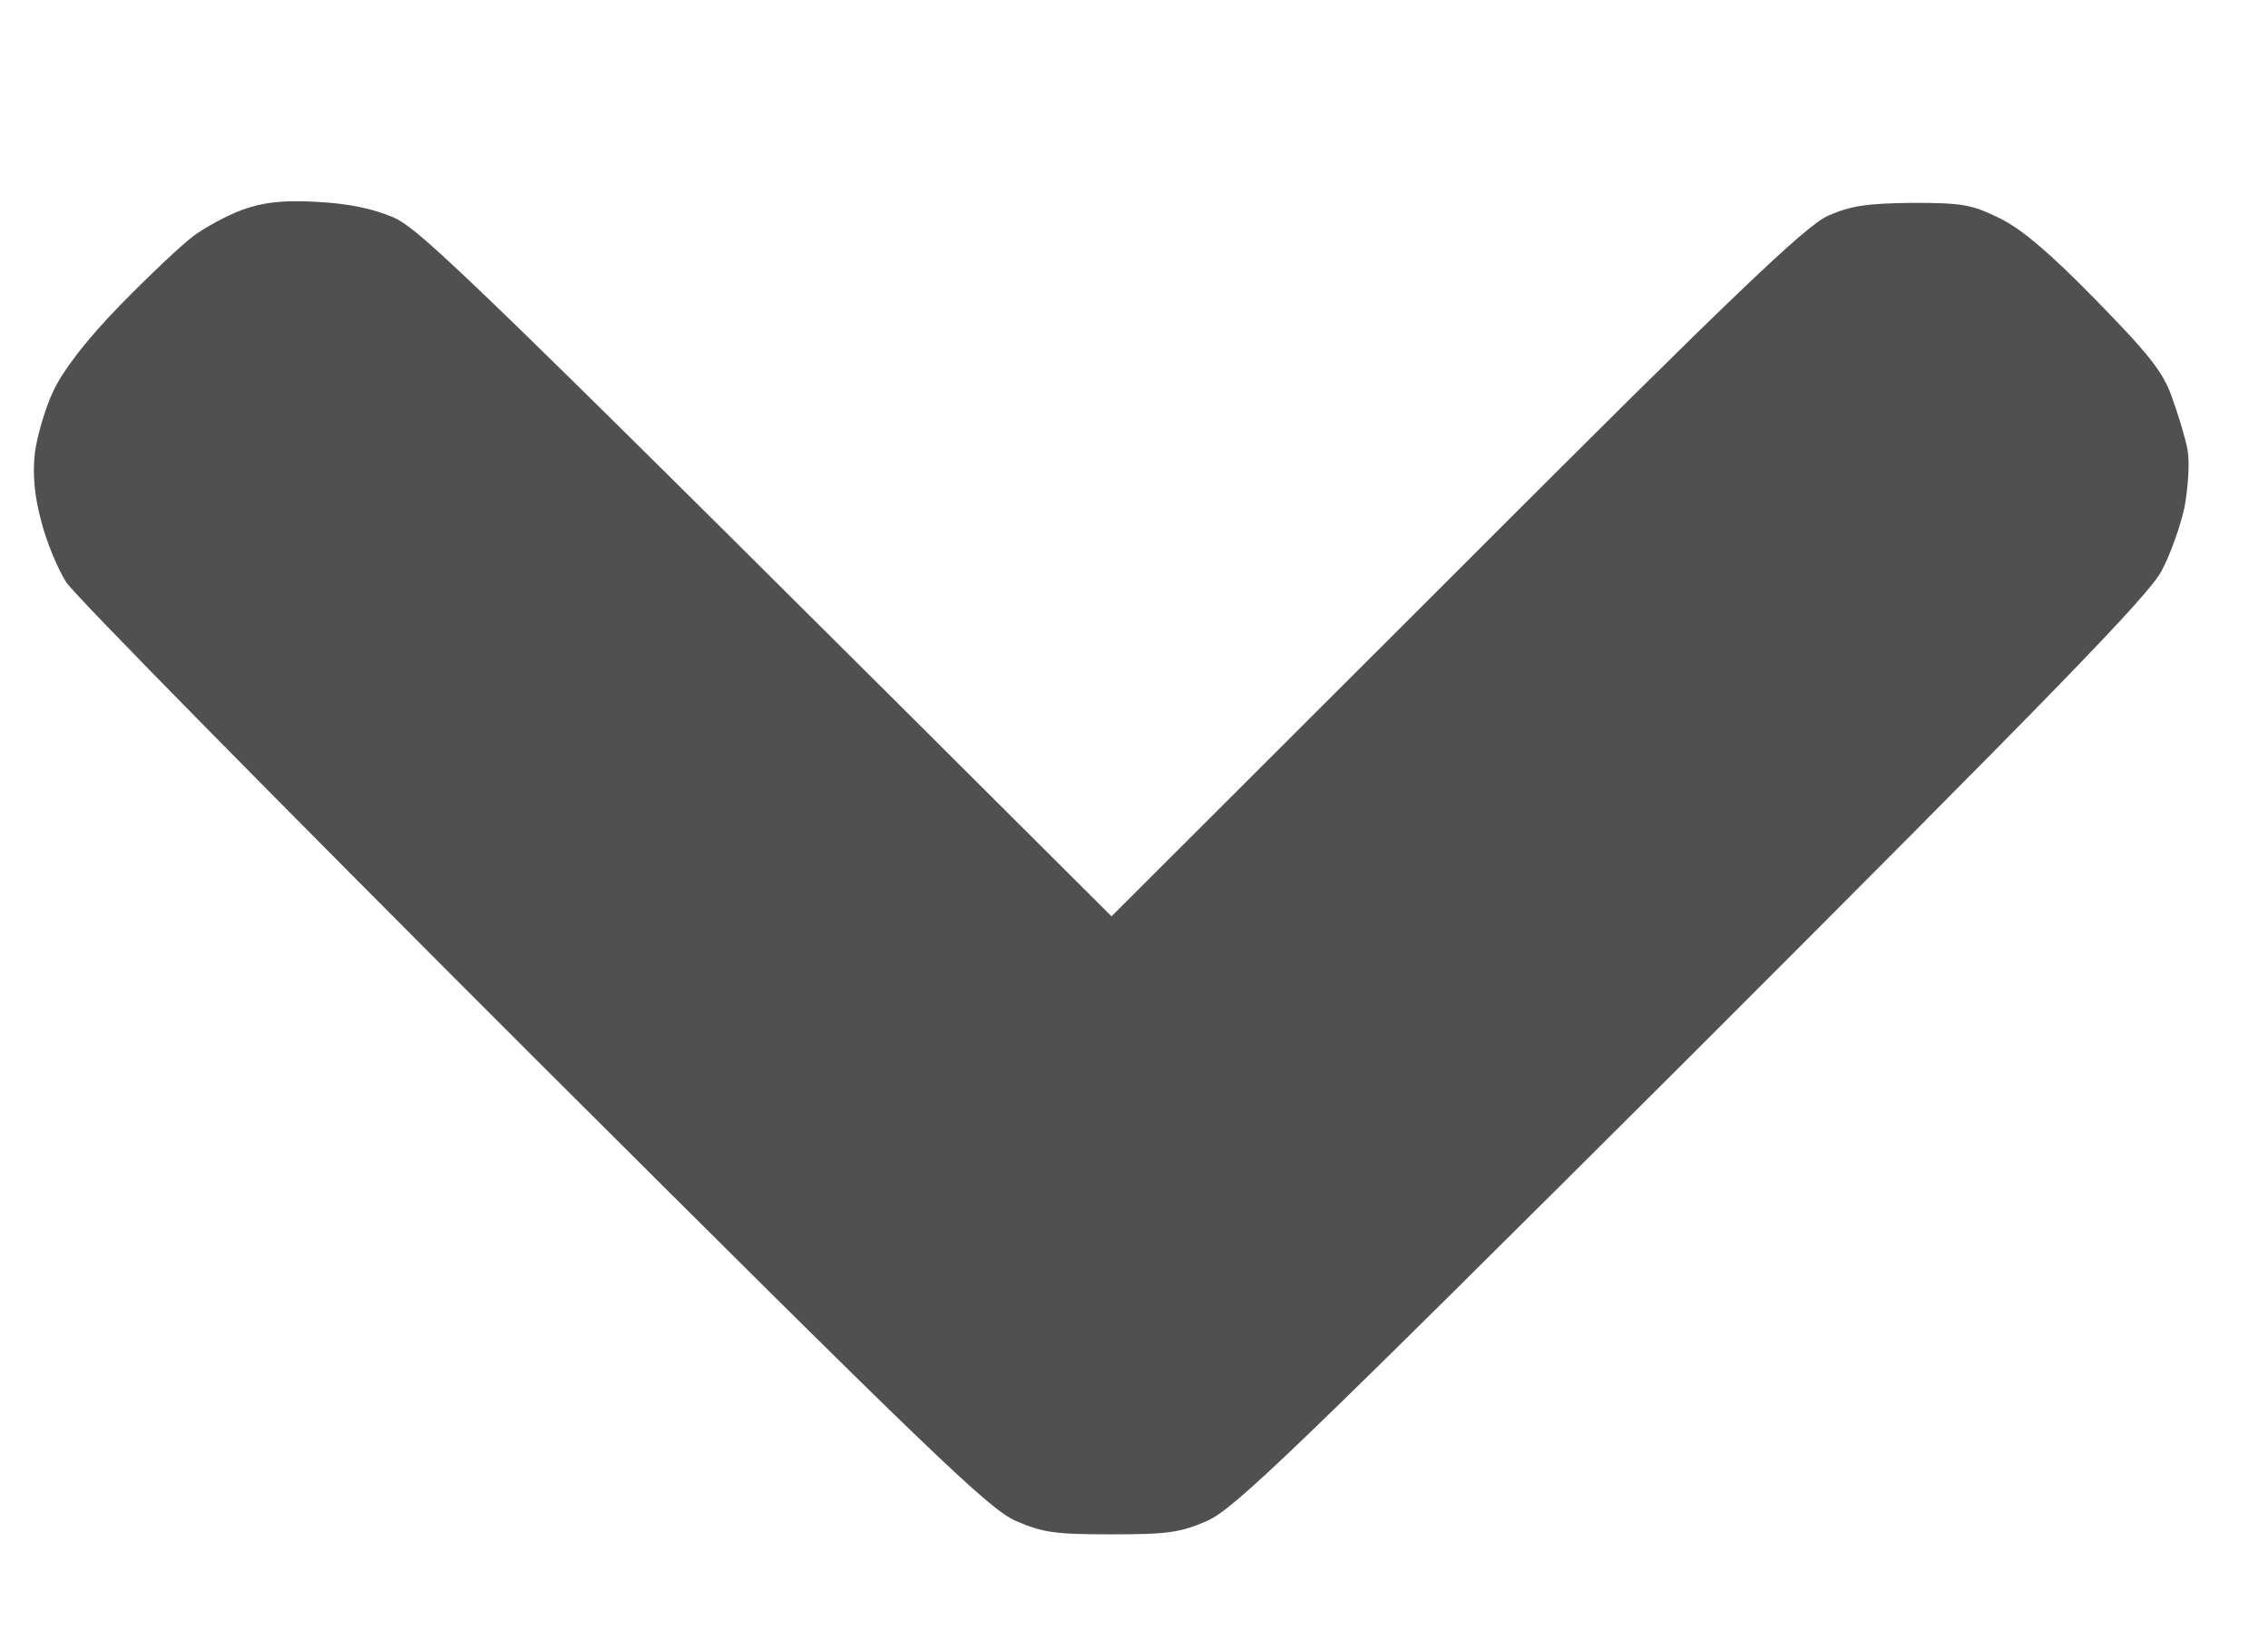 <svg width="11" height="8" viewBox="0 0 11 8" fill="none" xmlns="http://www.w3.org/2000/svg">
<path d="M1.177 1.017C1.103 1.044 0.992 1.104 0.934 1.148C0.874 1.194 0.716 1.344 0.58 1.483C0.419 1.649 0.31 1.791 0.261 1.892C0.22 1.976 0.18 2.115 0.169 2.197C0.158 2.298 0.166 2.404 0.199 2.524C0.223 2.622 0.278 2.756 0.321 2.824C0.365 2.892 1.387 3.928 2.589 5.129C4.516 7.051 4.796 7.321 4.927 7.378C5.058 7.435 5.118 7.443 5.391 7.443C5.663 7.443 5.723 7.435 5.854 7.378C5.985 7.321 6.268 7.048 8.206 5.116C9.956 3.366 10.422 2.889 10.484 2.769C10.528 2.687 10.577 2.546 10.596 2.456C10.612 2.366 10.621 2.243 10.61 2.183C10.599 2.123 10.563 2.006 10.533 1.924C10.49 1.802 10.419 1.715 10.163 1.453C9.939 1.224 9.803 1.109 9.697 1.058C9.563 0.992 9.517 0.984 9.274 0.984C9.051 0.987 8.977 0.998 8.865 1.047C8.754 1.099 8.421 1.415 7.061 2.777L5.391 4.445C2.243 1.306 2.036 1.107 1.902 1.052C1.798 1.009 1.684 0.987 1.534 0.979C1.373 0.97 1.278 0.981 1.177 1.017Z" fill="#505050"/>
</svg>
